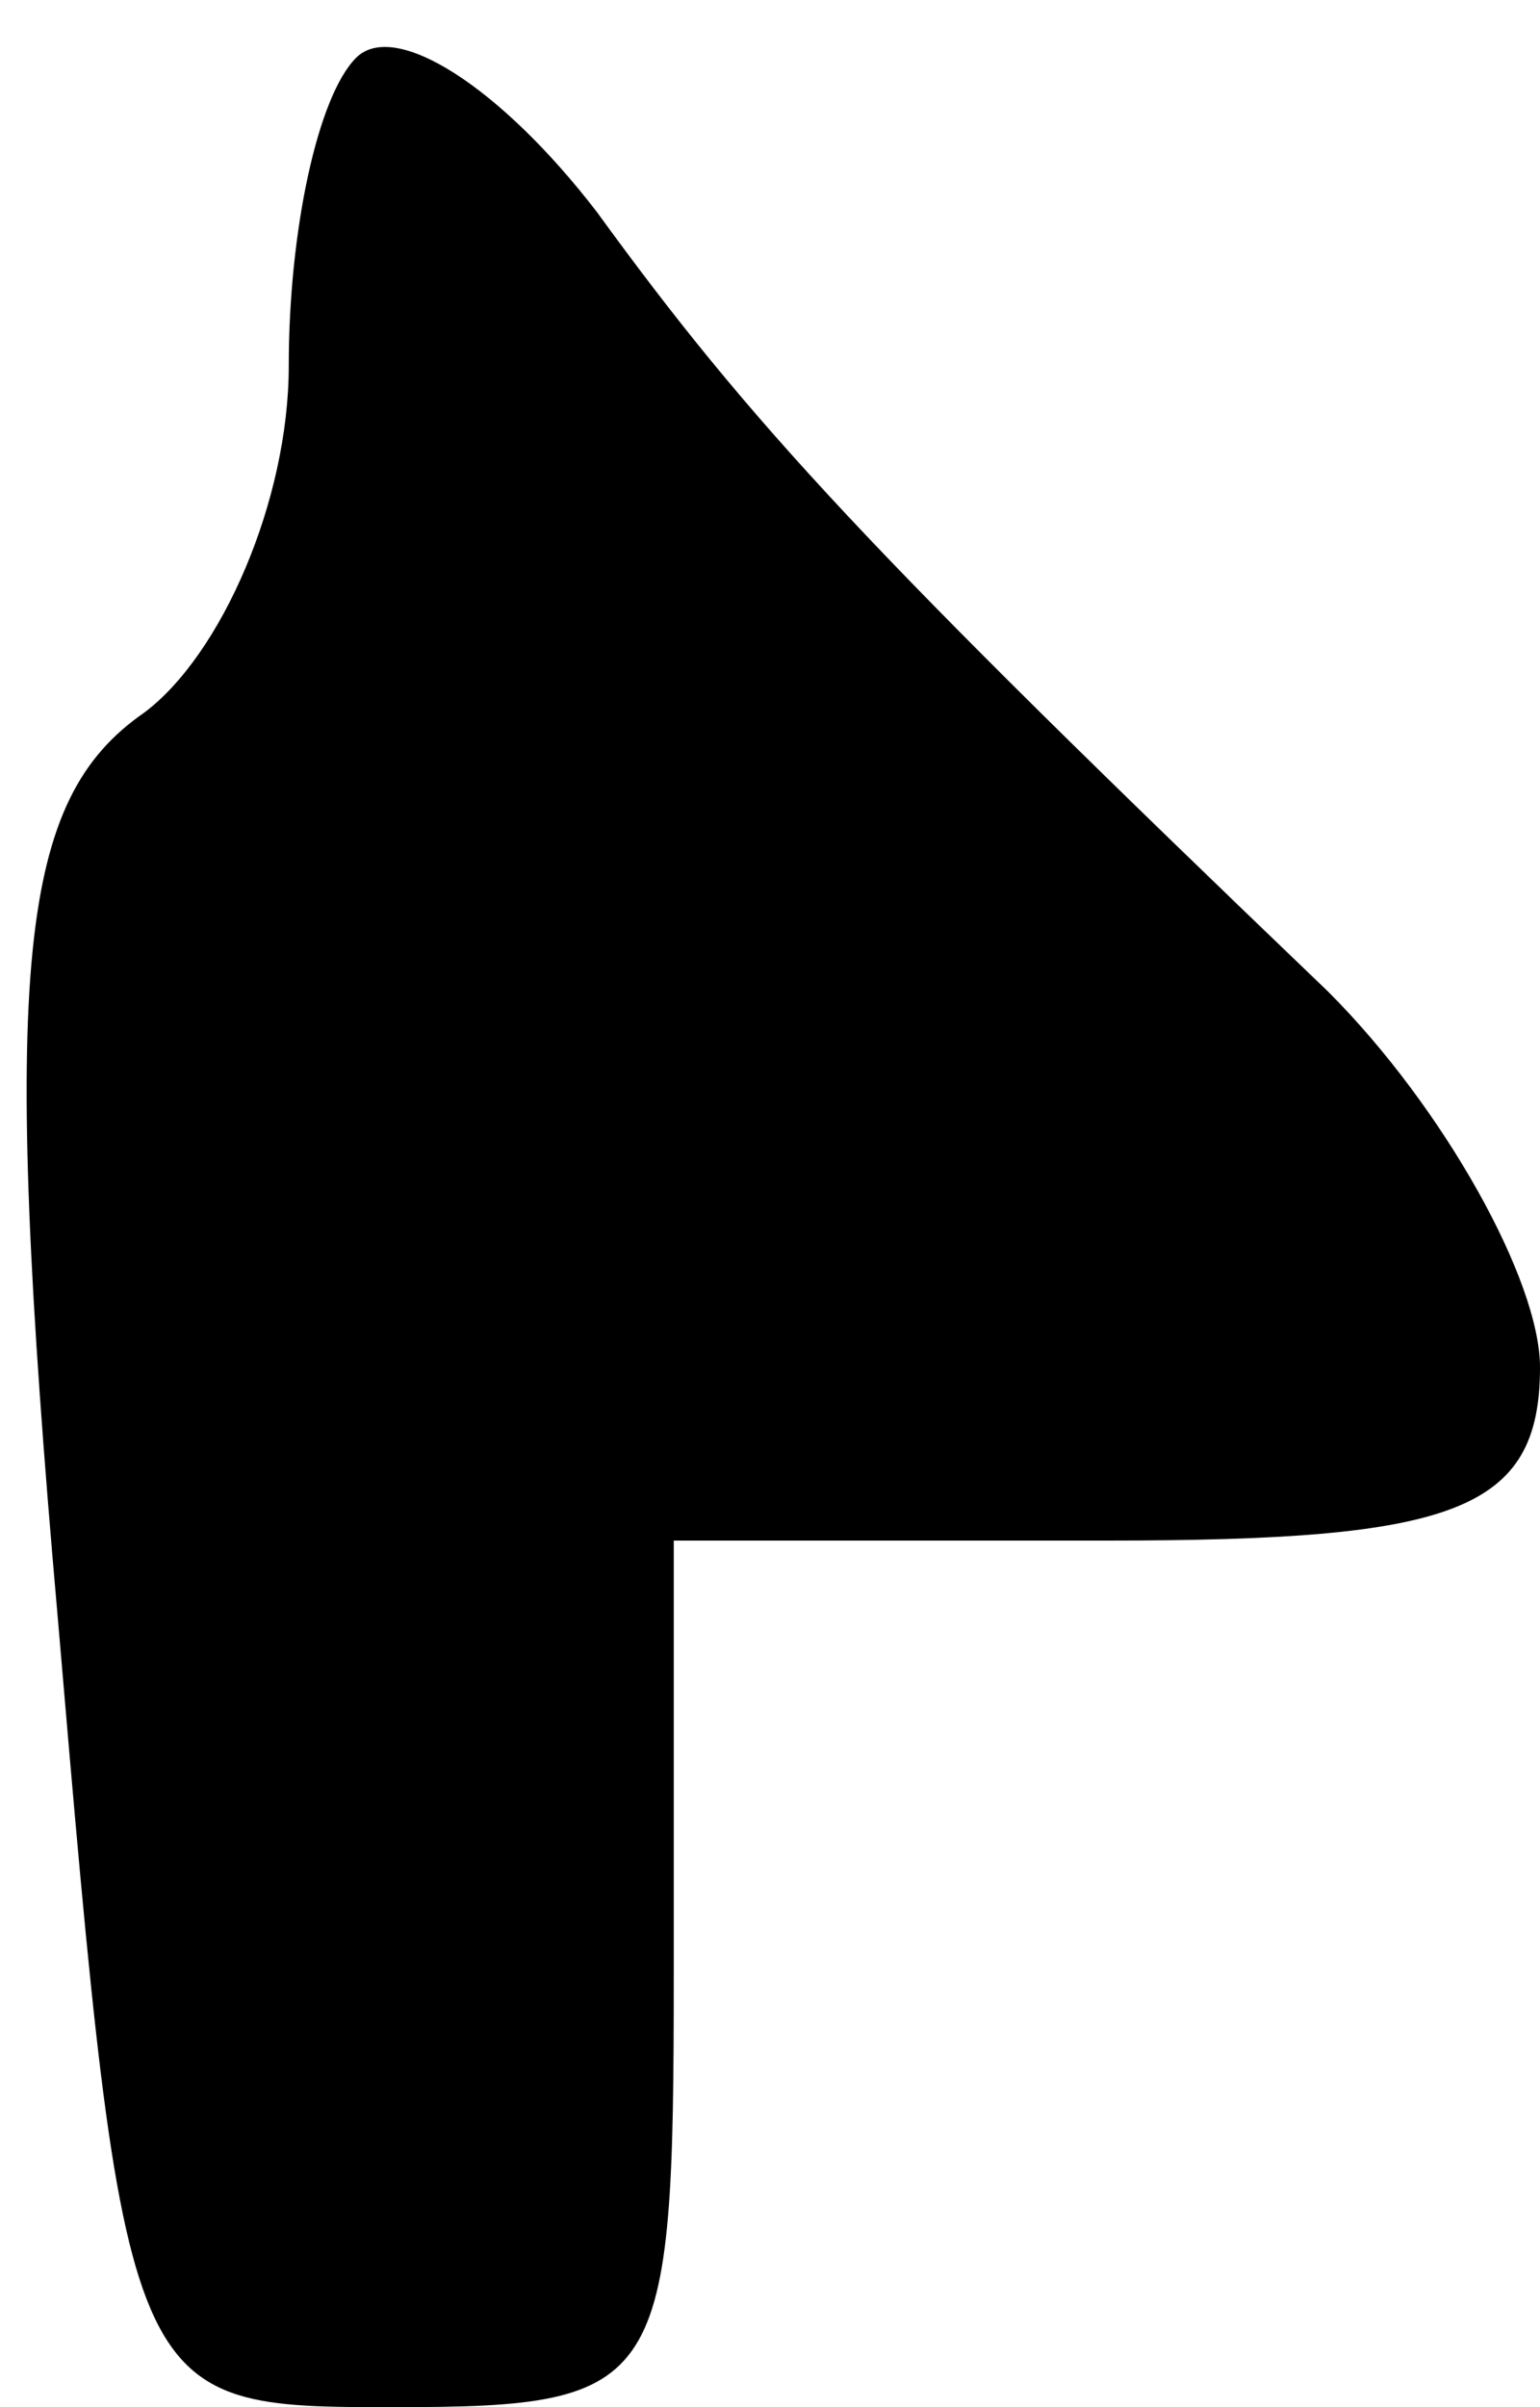 <?xml version="1.0" standalone="no"?>
<!DOCTYPE svg PUBLIC "-//W3C//DTD SVG 20010904//EN"
 "http://www.w3.org/TR/2001/REC-SVG-20010904/DTD/svg10.dtd">
<svg version="1.0" xmlns="http://www.w3.org/2000/svg"
 width="16pt" height="25pt" viewBox="0 0 16 25"
 preserveAspectRatio="xMidYMid meet">
<g transform="translate(0,25) scale(0.1,-0.1)"
fill="#000000" stroke="none">
<path fill="#000000" stroke="none" d="M37 244 c-4 -4 -7 -18 -7 -32 0 -14 -7
-30 -15 -36 -13 -9 -15 -26 -9 -94 7 -82 7 -82 35 -82 28 0 29 2 29 45 l0 45
45 0 c36 0 45 3 45 18 0 9 -10 27 -22 39 -48 46 -60 59 -76 81 -10 13 -21 20
-25 16z"/>
</g>
</svg>
